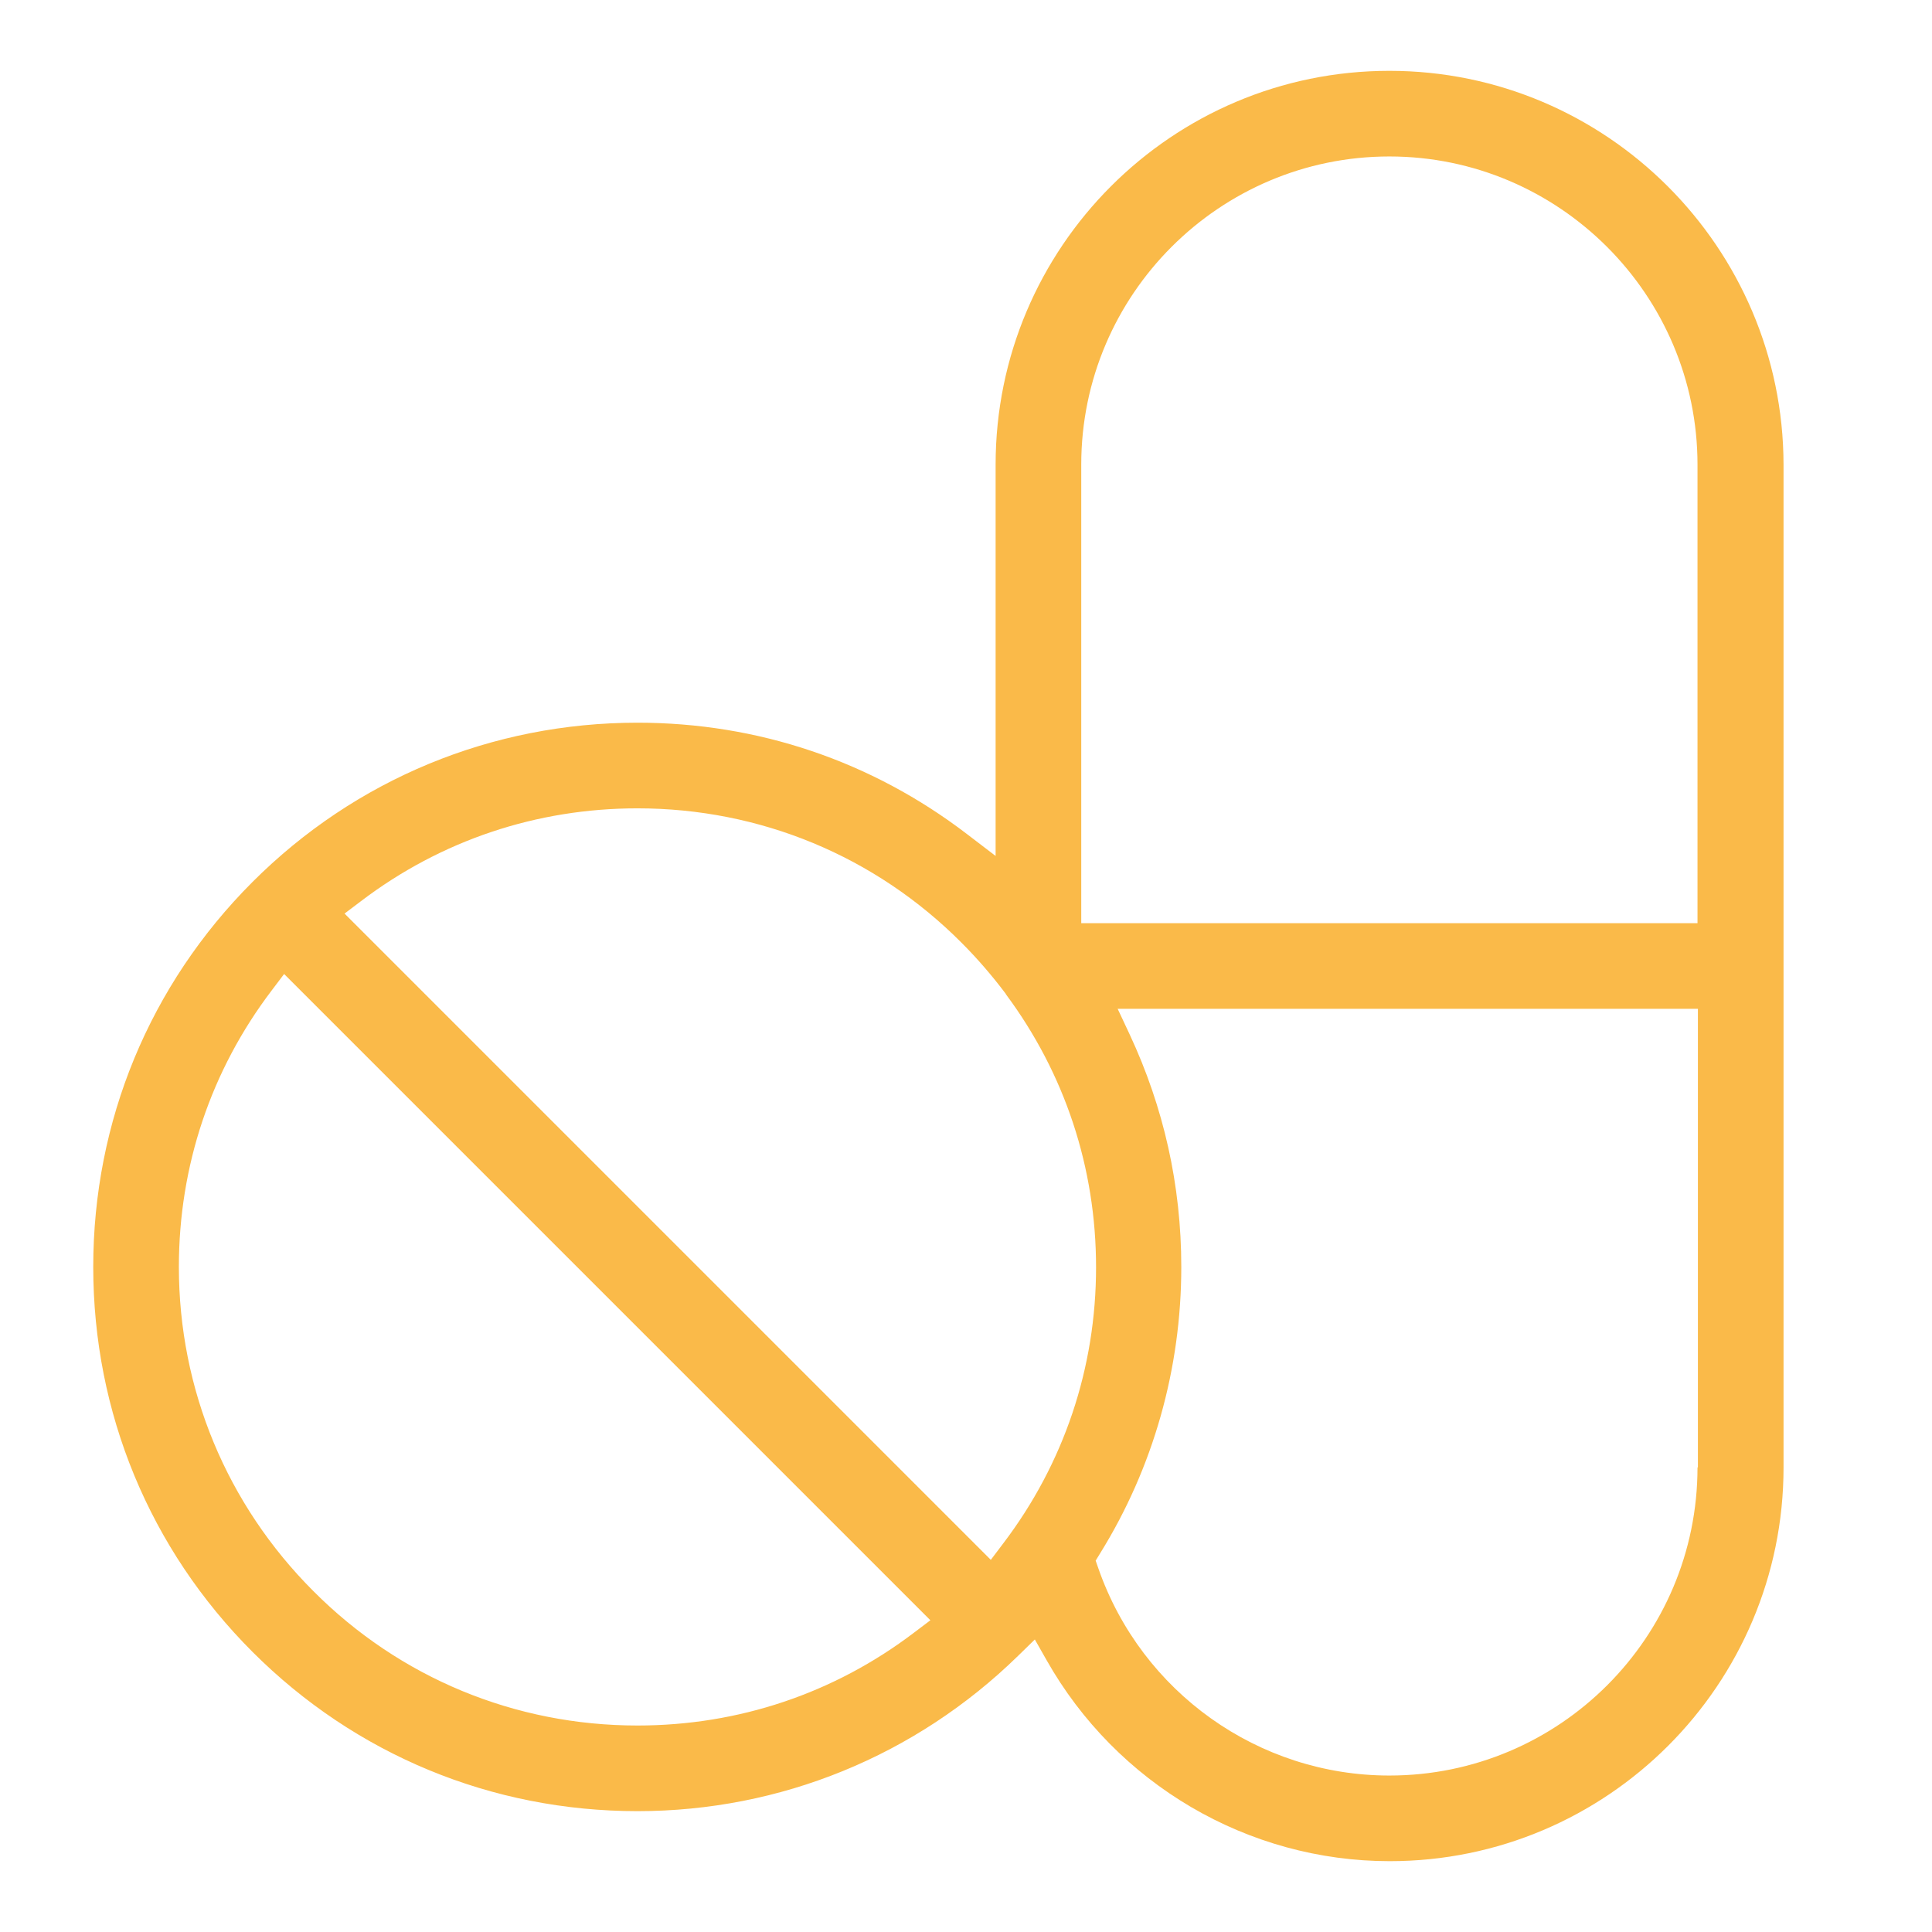 <?xml version="1.0" encoding="utf-8"?>
<!-- Generator: Adobe Illustrator 19.2.0, SVG Export Plug-In . SVG Version: 6.00 Build 0)  -->
<svg version="1.1" id="Capa_1" xmlns="http://www.w3.org/2000/svg" xmlns:xlink="http://www.w3.org/1999/xlink" x="0px" y="0px"
	 viewBox="0 0 482.8 482.8" style="enable-background:new 0 0 482.8 482.8;" xml:space="preserve">
<style type="text/css">
	.st0{fill:#FABA49;}
</style>
<path class="st0" d="M347.2,17.7c-54.3,0-98.4,44.1-98.4,98.4v97.8l-7.2-5.5c-23.8-18.2-52.2-27.8-82.3-27.8
	c-36.3,0-70.5,14.1-96.2,39.8c-25.7,25.7-39.8,59.8-39.8,96.2s14.1,70.5,39.8,96.2c25.7,25.7,59.8,39.8,96.2,39.8
	c35.7,0,69.5-13.8,95.1-38.8l4.2-4.1l2.9,5.1c17.5,31,50.3,50.3,85.8,50.3c54.3,0,98.4-44.1,98.4-98.4V116.1
	C445.6,61.9,401.5,17.7,347.2,17.7z M228.4,408c-20,15.2-43.9,23.2-69.1,23.2c-30.6,0-59.4-11.9-81-33.6
	c-21.6-21.6-33.6-50.4-33.6-81c0-25.2,8-49.1,23.2-69.1l3.1-4.1l161.5,161.5L228.4,408z M250.7,385.7l-3.1,4.1L86.1,228.3l4.1-3.1
	c20-15.2,43.9-23.2,69.1-23.2c30.6,0,59.4,11.9,81,33.6c4,4,7.6,8.2,11,12.7l0.1,0.2c14.7,19.8,22.5,43.3,22.5,68.2
	C273.9,341.8,265.9,365.7,250.7,385.7z M424.2,366.7c0,42.5-34.5,77-77,77c-32.7,0-61.9-20.8-72.7-51.7l-0.7-2l1.1-1.8
	c13.3-21.4,20.3-46.2,20.3-71.6c0-20.4-4.4-39.9-12.9-58.1l-3-6.4h145V366.7z M424.2,230.7h-154V116.1c0-42.5,34.6-77,77-77
	s77,34.6,77,77V230.7z"/>
</svg>
